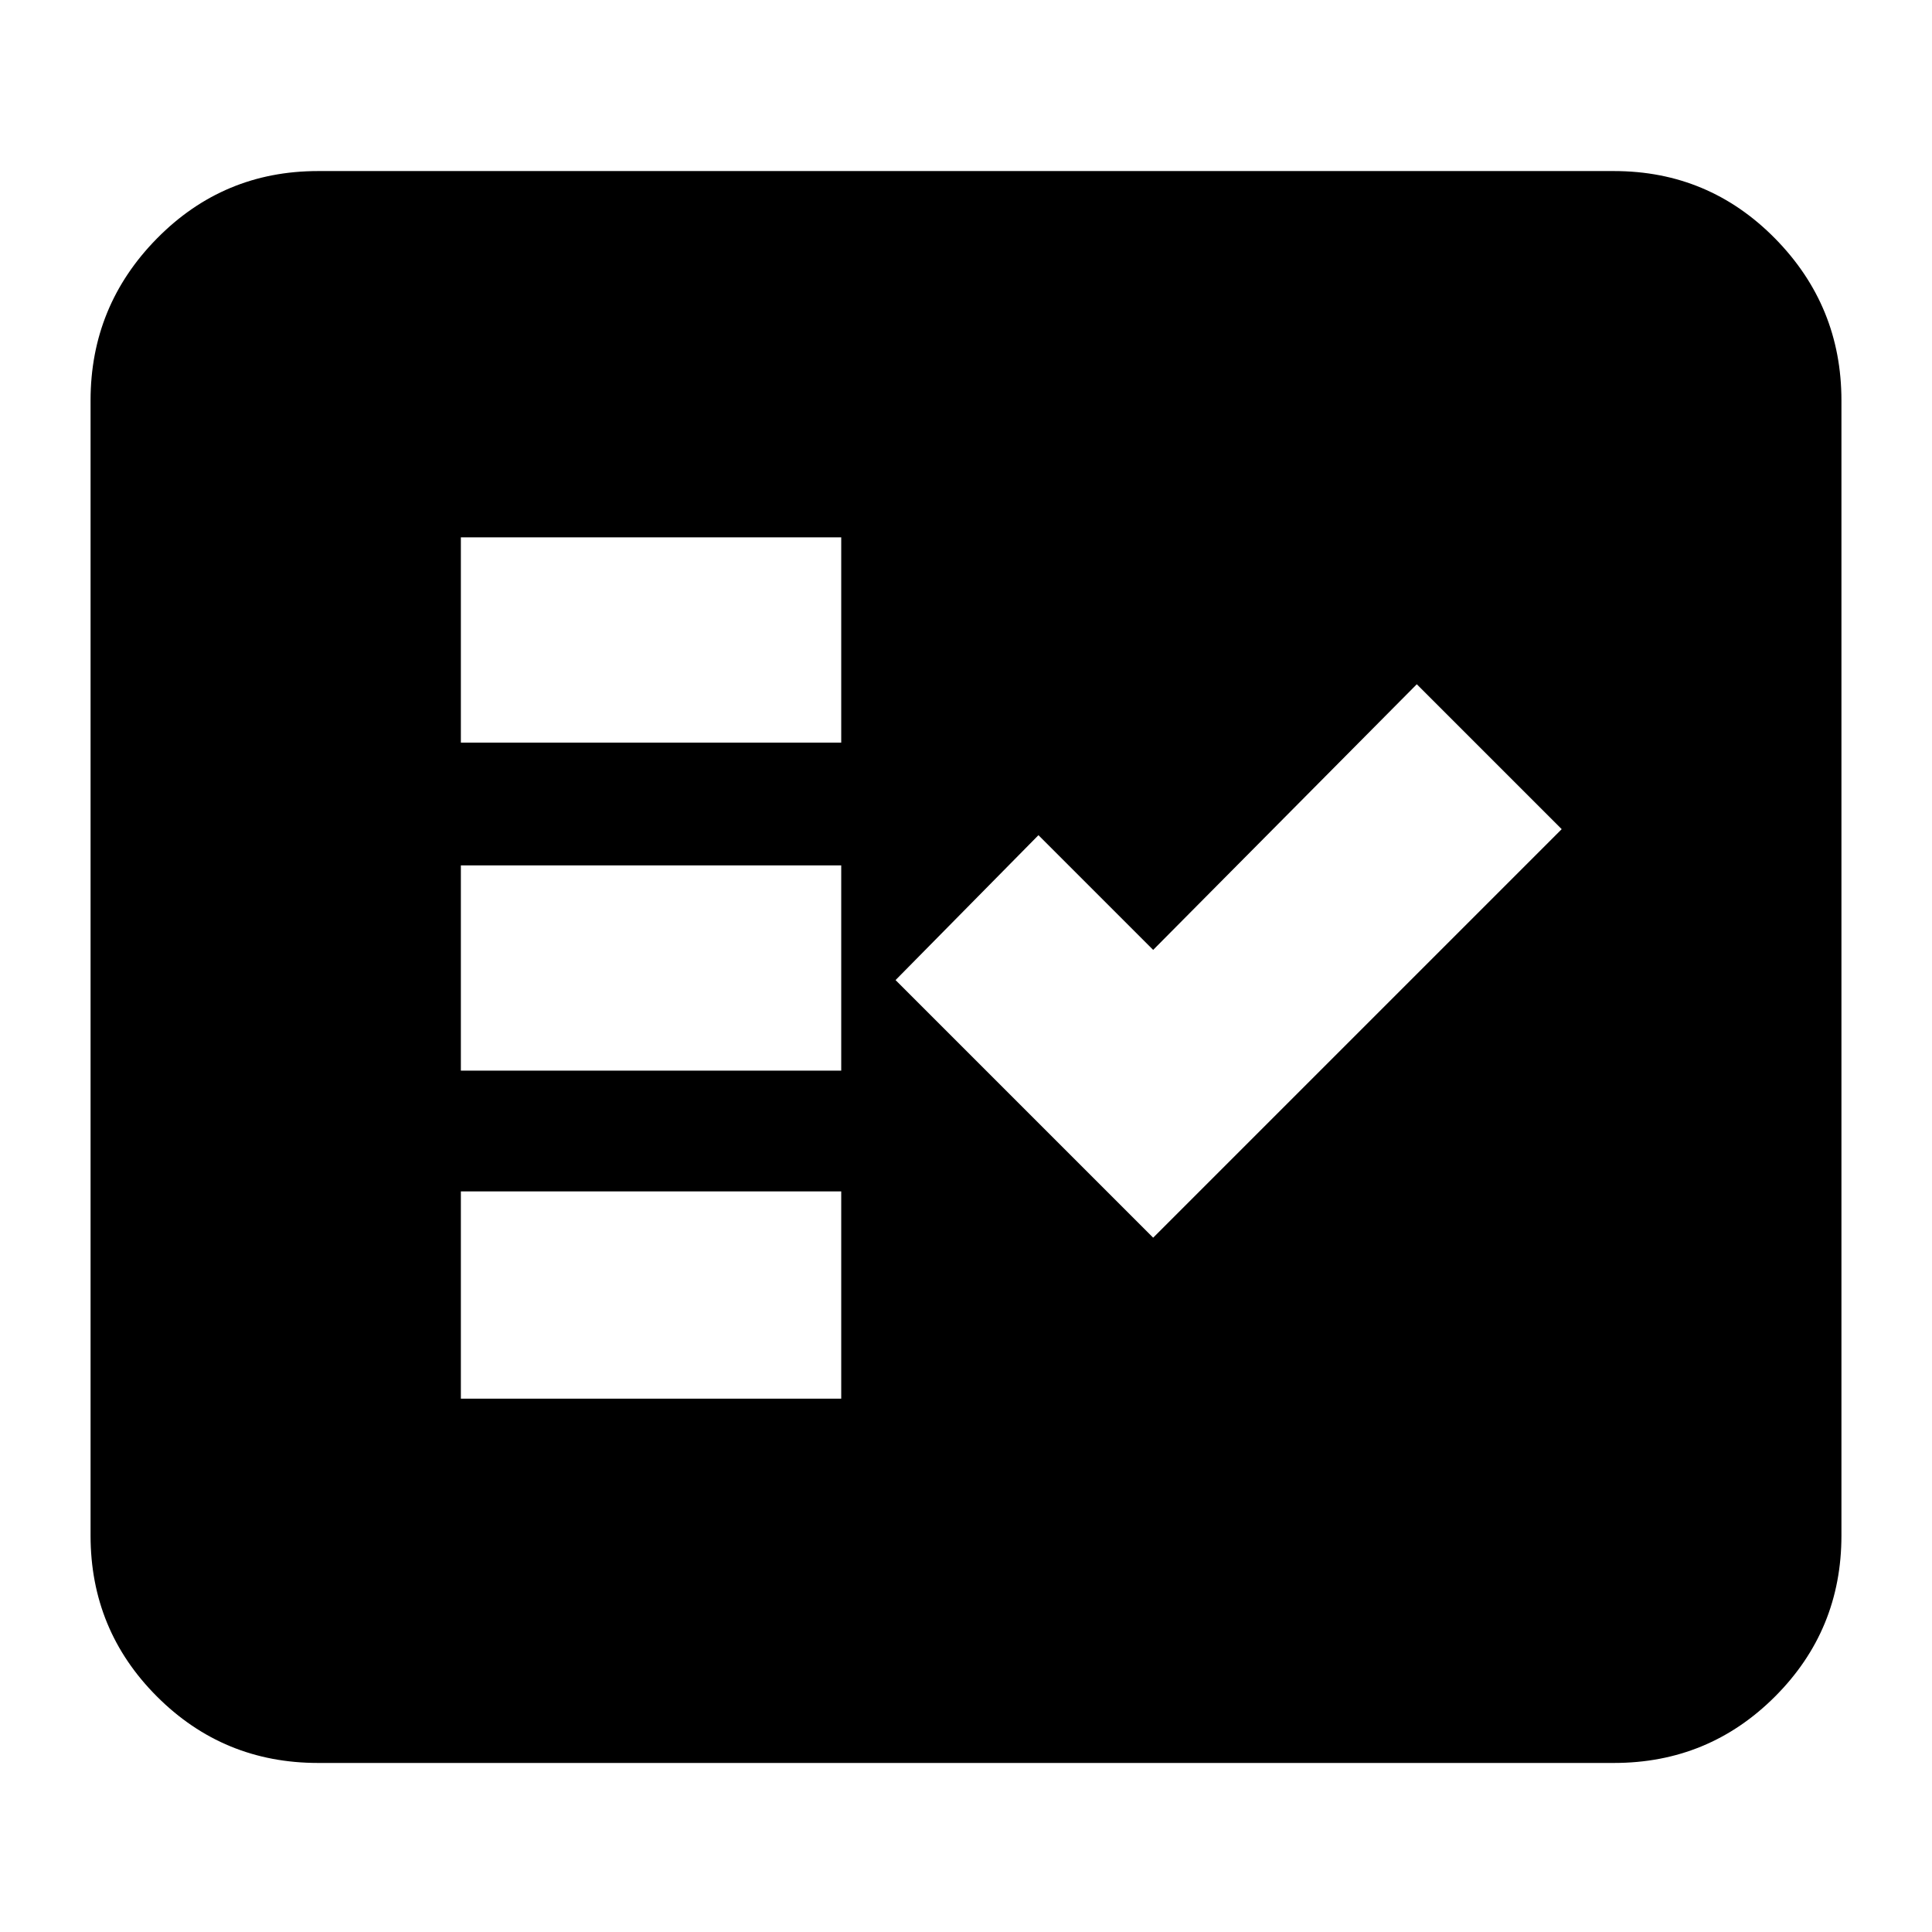 <svg xmlns="http://www.w3.org/2000/svg" height="24" width="24"><path d="M5.725 9.225H10.45V6.675H5.725ZM5.725 13.3H10.45V10.75H5.725ZM5.725 17.375H10.45V14.8H5.725ZM14.325 15.375 19.4 10.3 17.6 8.5 14.325 11.8 12.9 10.375 11.125 12.175ZM3.95 21.9Q2.775 21.9 1.95 21.075Q1.125 20.25 1.125 19.075V4.975Q1.125 3.8 1.95 2.962Q2.775 2.125 3.95 2.125H20.05Q21.225 2.125 22.05 2.962Q22.875 3.8 22.875 4.975V19.075Q22.875 20.25 22.05 21.075Q21.225 21.9 20.05 21.9ZM3.95 19.075H20.05Q20.05 19.075 20.05 19.075Q20.05 19.075 20.05 19.075V4.975Q20.05 4.975 20.05 4.975Q20.05 4.975 20.05 4.975H3.95Q3.95 4.975 3.95 4.975Q3.95 4.975 3.95 4.975V19.075Q3.95 19.075 3.95 19.075Q3.95 19.075 3.95 19.075ZM3.95 19.075Q3.95 19.075 3.95 19.075Q3.95 19.075 3.95 19.075V4.975Q3.95 4.975 3.95 4.975Q3.95 4.975 3.95 4.975H20.05Q20.05 4.975 20.05 4.975Q20.05 4.975 20.05 4.975V19.075Q20.05 19.075 20.05 19.075Q20.05 19.075 20.05 19.075Z"/></svg>